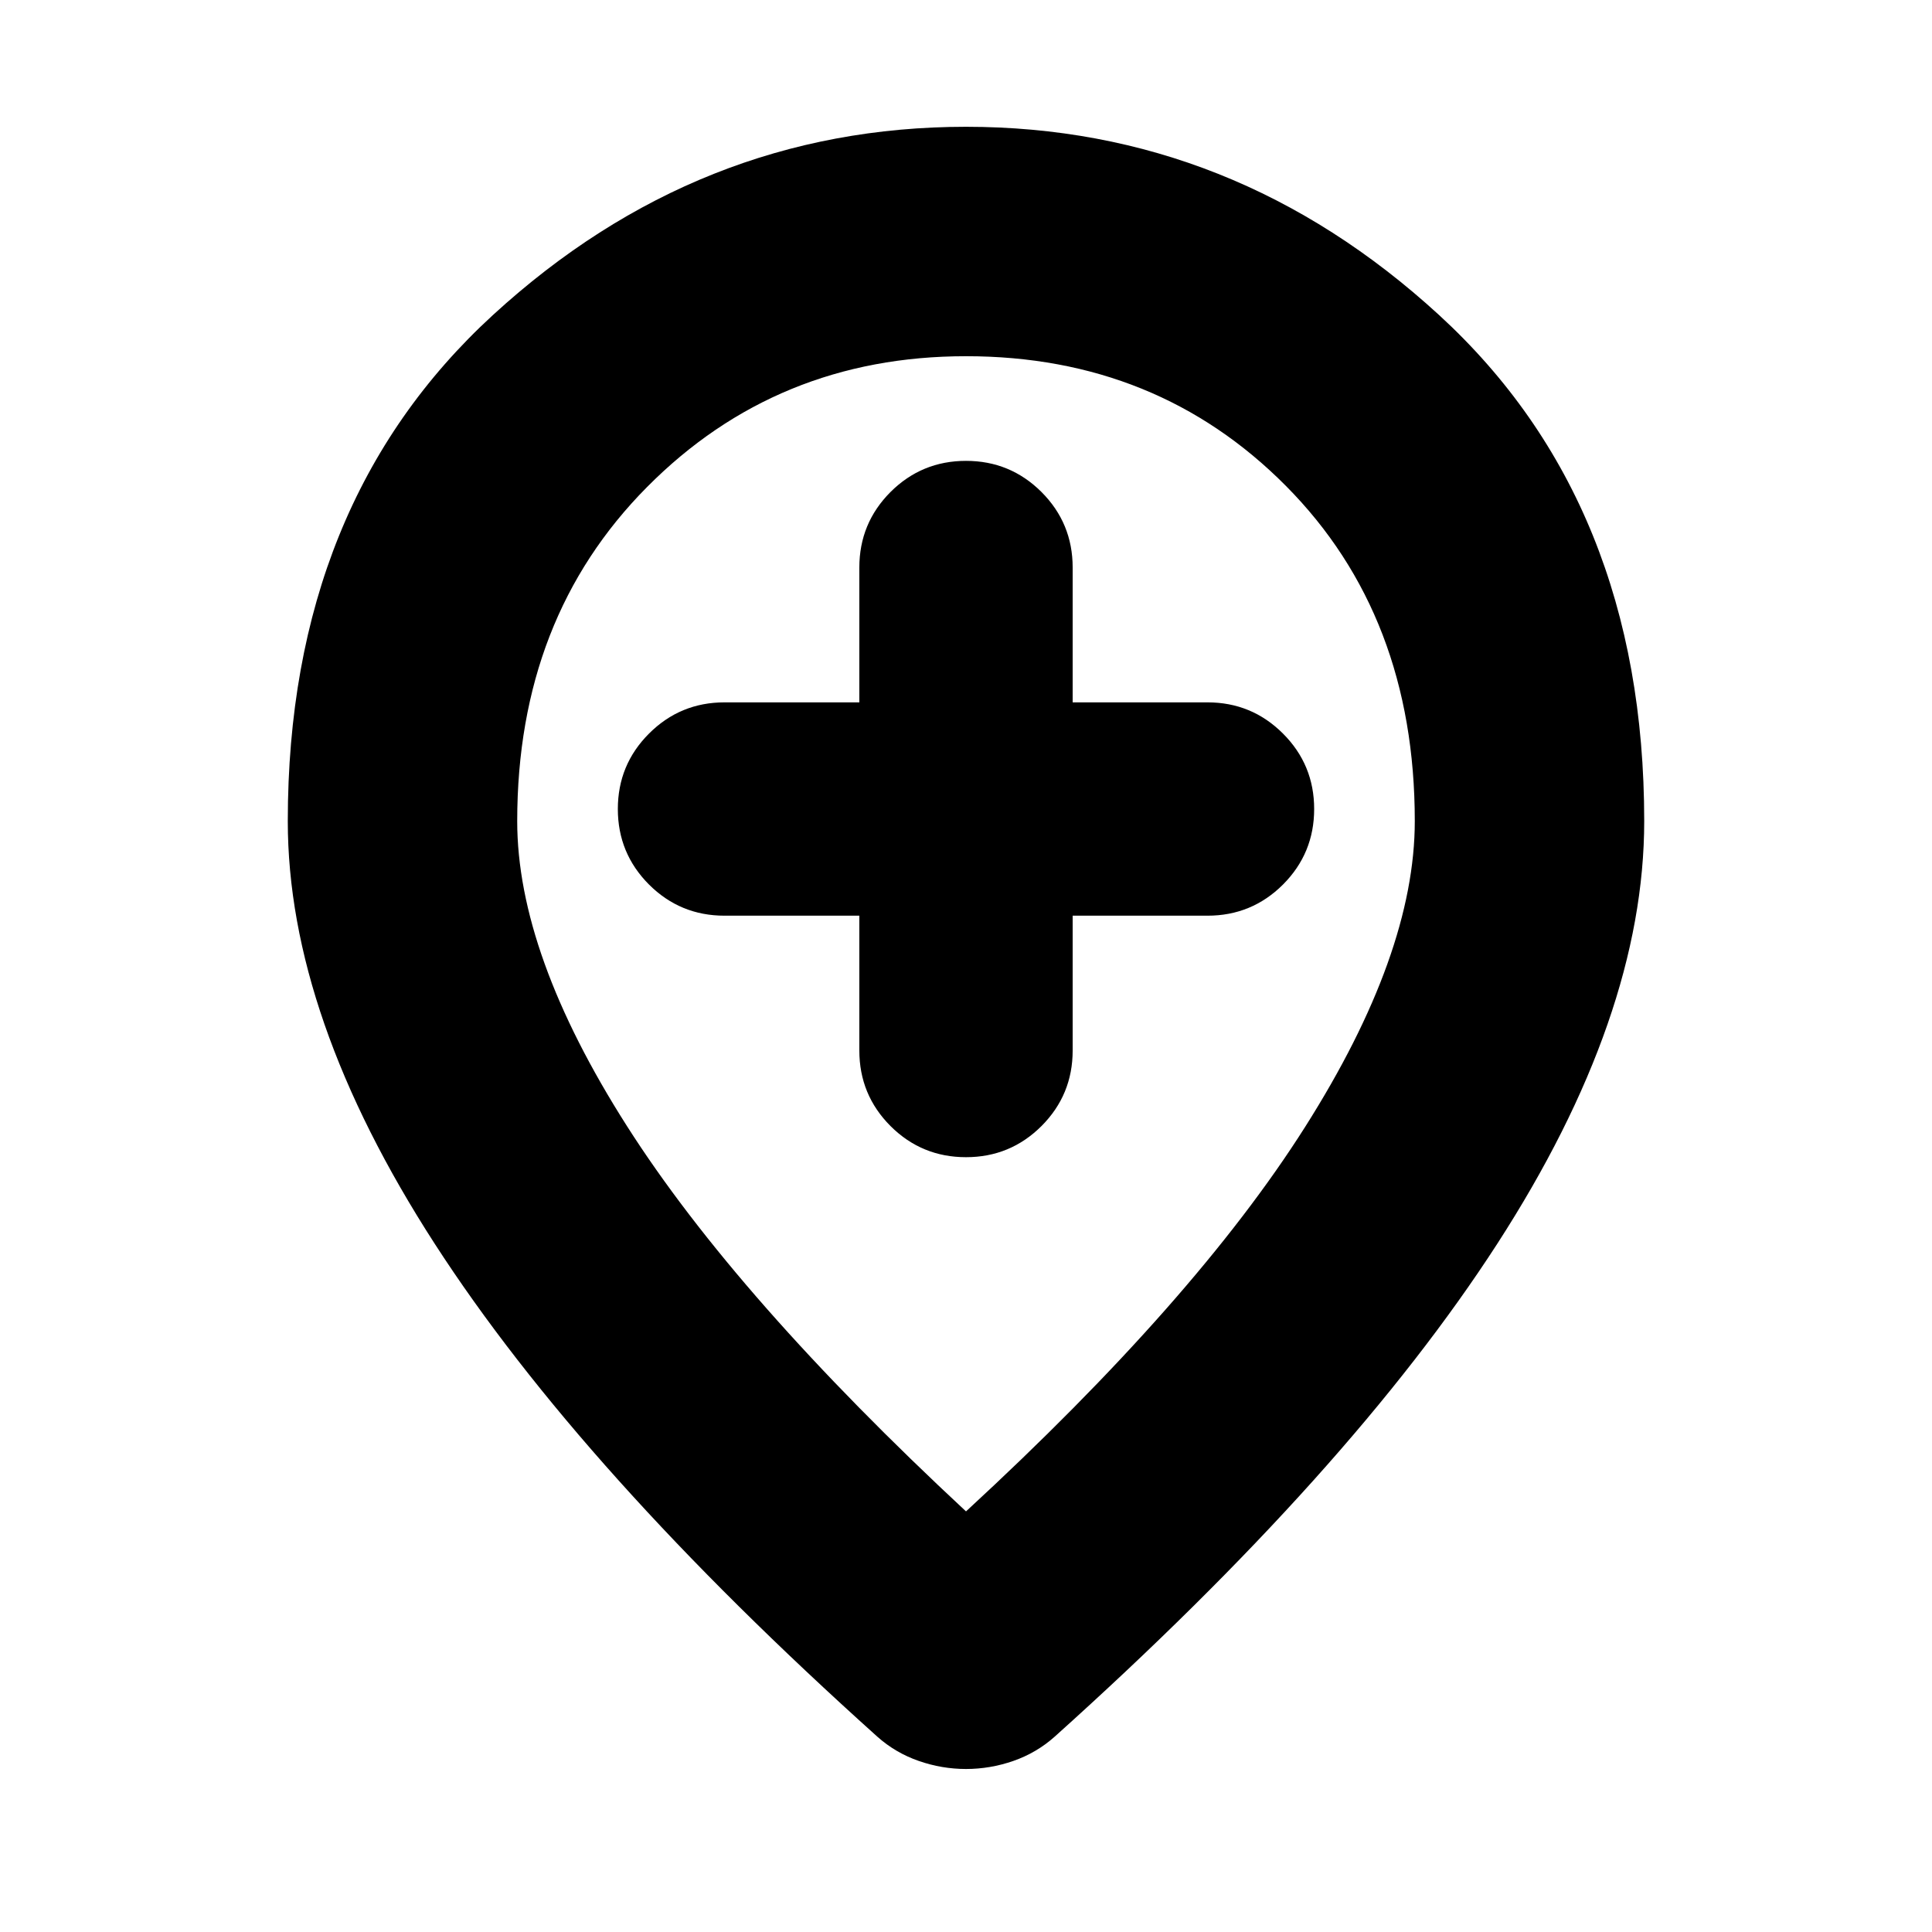 <svg xmlns="http://www.w3.org/2000/svg" height="24" width="24"><path d="M12 14.375Q12.55 14.375 12.938 13.988Q13.325 13.6 13.325 13.05V11.375H15Q15.55 11.375 15.938 10.988Q16.325 10.6 16.325 10.05Q16.325 9.5 15.938 9.113Q15.55 8.725 15 8.725H13.325V7.05Q13.325 6.5 12.938 6.112Q12.55 5.725 12 5.725Q11.45 5.725 11.062 6.112Q10.675 6.5 10.675 7.05V8.725H9Q8.45 8.725 8.062 9.113Q7.675 9.5 7.675 10.05Q7.675 10.6 8.062 10.988Q8.45 11.375 9 11.375H10.675V13.05Q10.675 13.6 11.062 13.988Q11.45 14.375 12 14.375ZM12 18.775Q14.85 16.15 16.212 14Q17.575 11.85 17.575 10.2Q17.575 7.65 15.975 6.037Q14.375 4.425 12 4.425Q9.65 4.425 8.038 6.05Q6.425 7.675 6.425 10.2Q6.425 11.85 7.788 13.988Q9.15 16.125 12 18.775ZM12 21.975Q11.7 21.975 11.413 21.875Q11.125 21.775 10.9 21.575Q7.225 18.275 5.4 15.45Q3.575 12.625 3.575 10.2Q3.575 6.25 6.125 3.912Q8.675 1.575 12 1.575Q15.325 1.575 17.875 3.912Q20.425 6.25 20.425 10.2Q20.425 12.625 18.6 15.45Q16.775 18.275 13.1 21.575Q12.875 21.775 12.588 21.875Q12.3 21.975 12 21.975ZM12 10.2Q12 10.2 12 10.2Q12 10.2 12 10.2Q12 10.2 12 10.2Q12 10.2 12 10.2Q12 10.2 12 10.2Q12 10.2 12 10.2Q12 10.2 12 10.2Q12 10.2 12 10.2Z"/></svg>